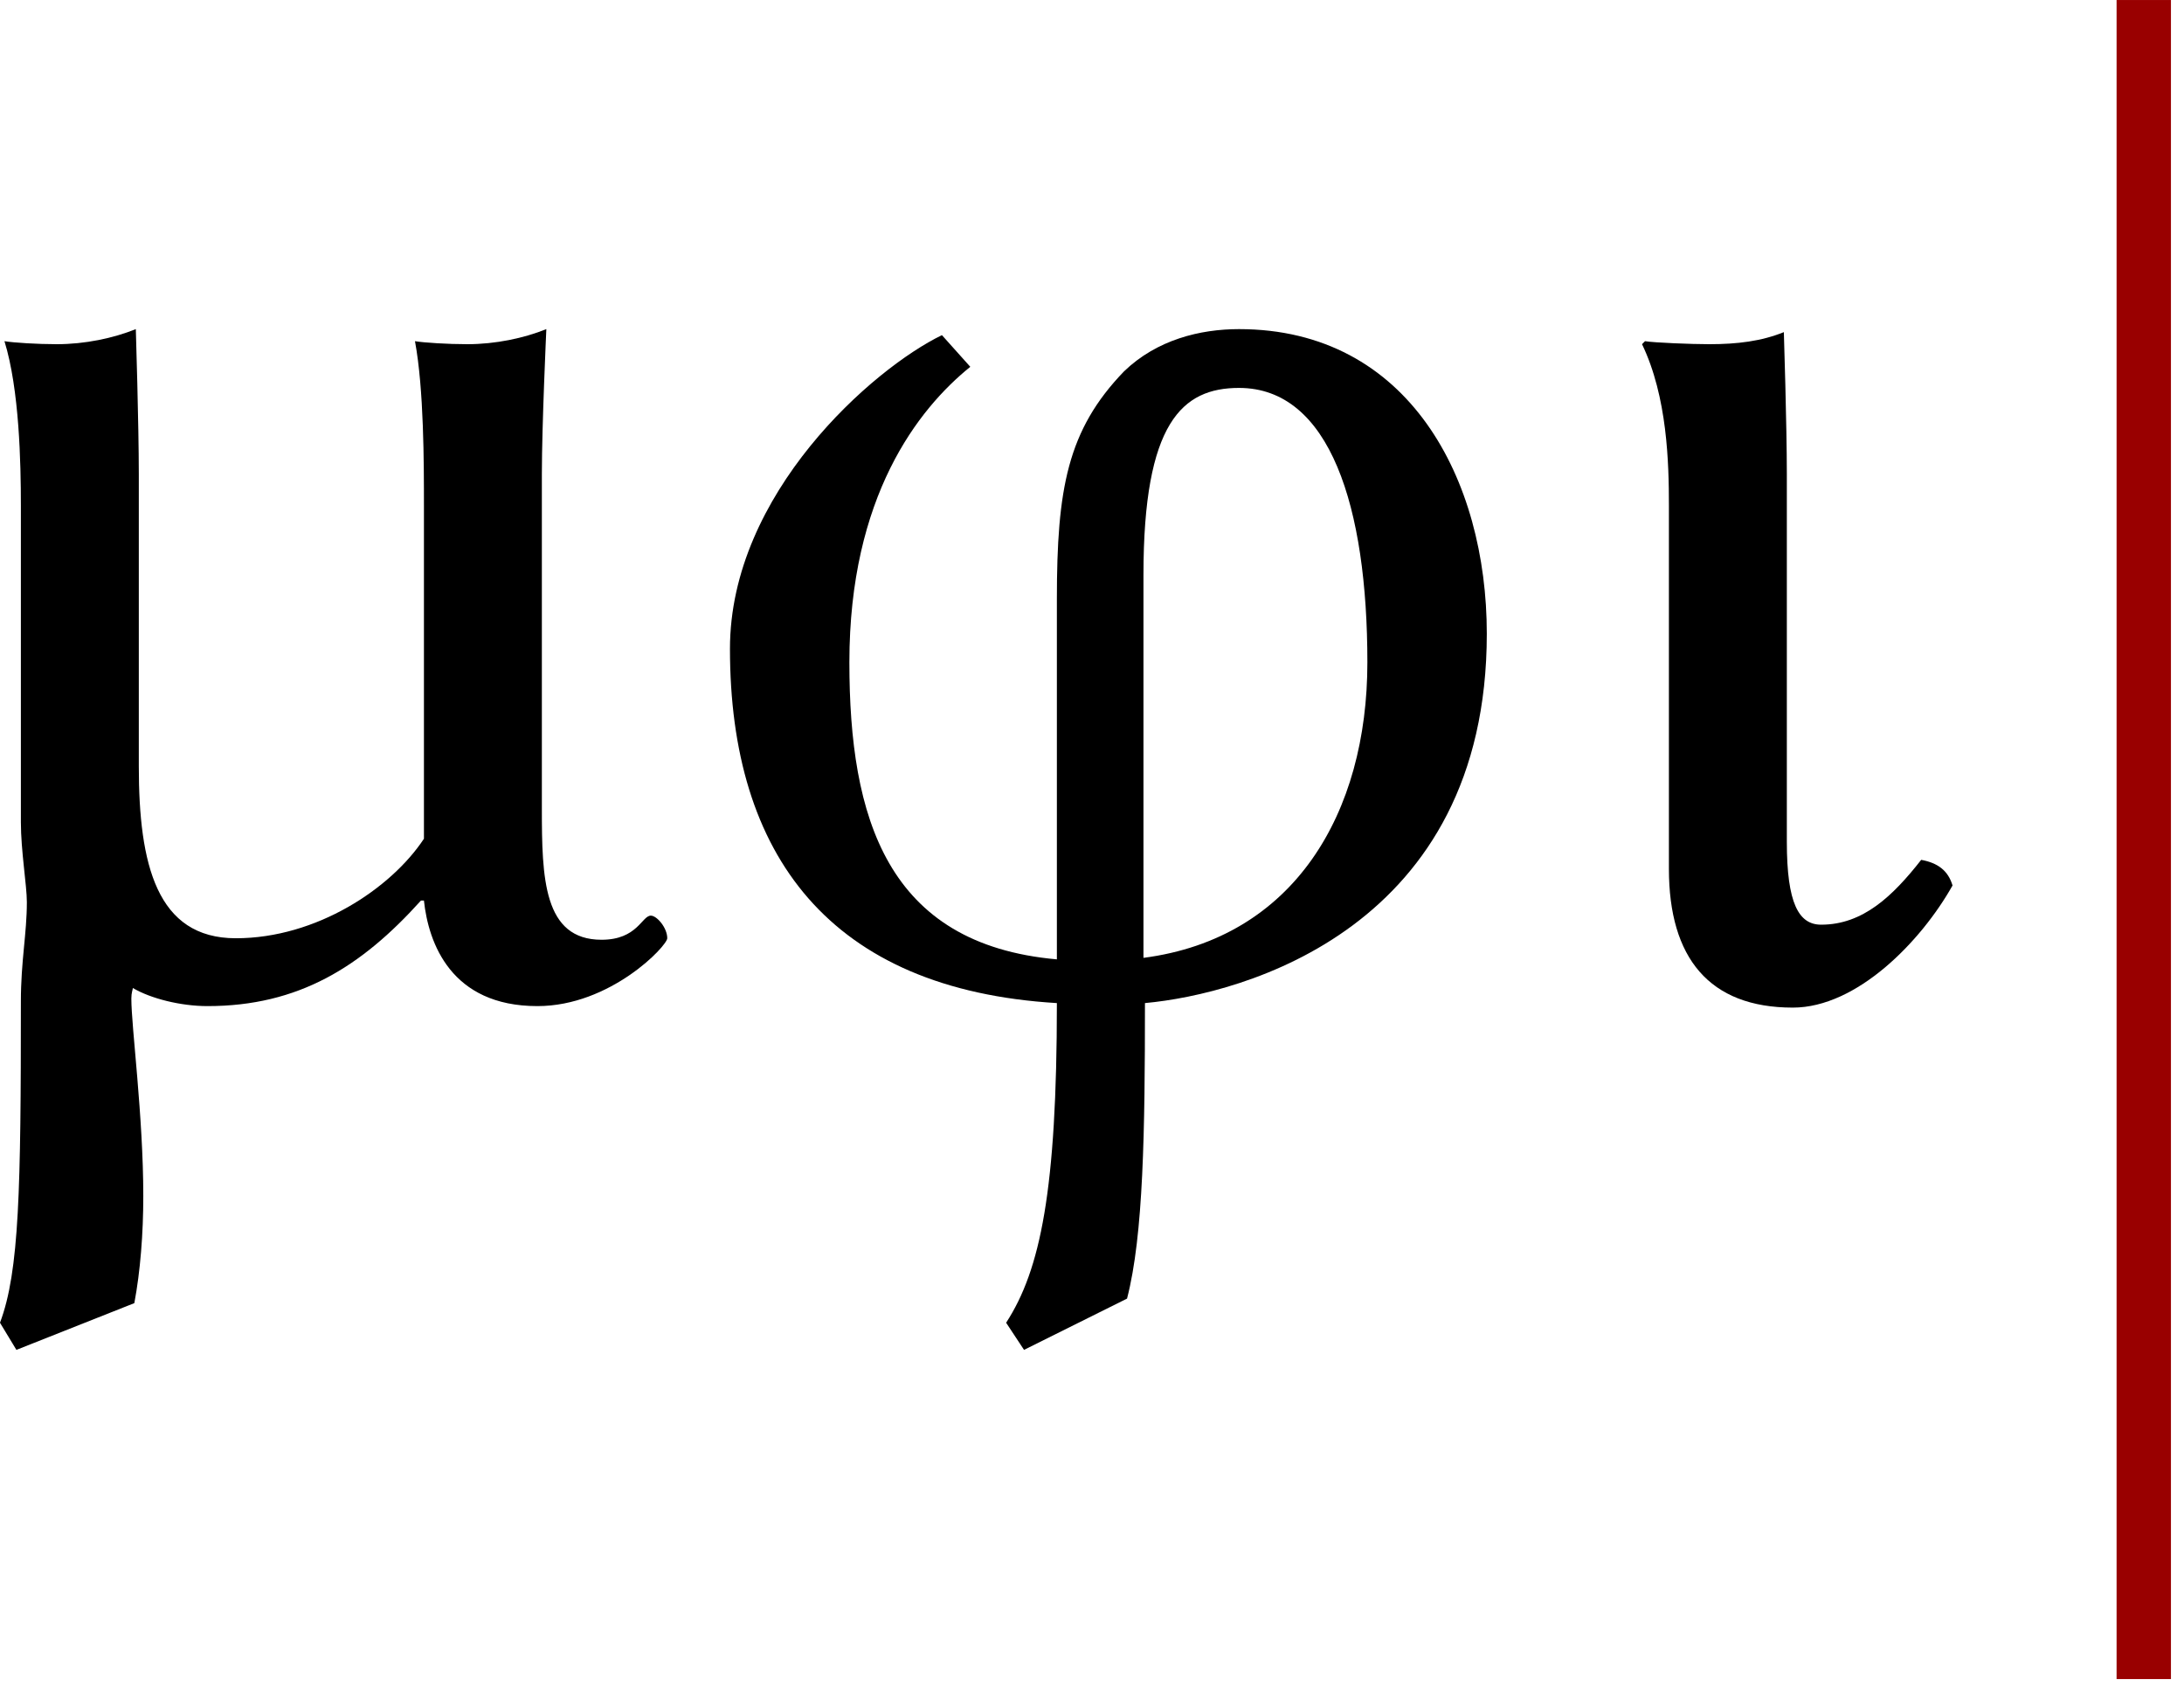 <?xml version="1.0" encoding="UTF-8" standalone="no"?>
<!DOCTYPE svg PUBLIC "-//W3C//DTD SVG 1.1//EN" "http://www.w3.org/Graphics/SVG/1.1/DTD/svg11.dtd">
<svg width="100%" height="100%" viewBox="0 0 129 100" version="1.1" xmlns="http://www.w3.org/2000/svg" xmlns:xlink="http://www.w3.org/1999/xlink" xml:space="preserve" xmlns:serif="http://www.serif.com/" style="fill-rule:evenodd;clip-rule:evenodd;stroke-linejoin:round;stroke-miterlimit:2;">
    <g transform="matrix(1,0,0,1,-9.15,-4.61)">
        <g id="Ebene-1" serif:id="Ebene 1" transform="matrix(1,0,0,1,24.189,-986.123)">
            <g id="logo">
                <g transform="matrix(0.995,0,0,1.005,-18.567,1049.27)">
                    <g id="text2989-3">
                        <g transform="matrix(88.616,0,0,88.616,0,0)">
                            <path d="M0.322,-0.06L0.324,-0.06C0.327,-0.032 0.342,0.01 0.4,0.01C0.449,0.01 0.487,-0.03 0.487,-0.035C0.487,-0.042 0.48,-0.05 0.476,-0.05C0.47,-0.05 0.467,-0.034 0.443,-0.034C0.404,-0.034 0.403,-0.075 0.403,-0.121L0.403,-0.343C0.403,-0.375 0.406,-0.439 0.406,-0.439C0.391,-0.433 0.372,-0.429 0.353,-0.429C0.34,-0.429 0.324,-0.43 0.318,-0.431C0.324,-0.399 0.324,-0.35 0.324,-0.322L0.324,-0.101C0.302,-0.068 0.252,-0.035 0.198,-0.035C0.145,-0.035 0.133,-0.084 0.133,-0.149L0.133,-0.343C0.133,-0.375 0.131,-0.439 0.131,-0.439C0.116,-0.433 0.097,-0.429 0.078,-0.429C0.065,-0.429 0.049,-0.43 0.043,-0.431C0.053,-0.399 0.054,-0.35 0.054,-0.322L0.054,-0.112C0.054,-0.093 0.058,-0.07 0.058,-0.059C0.058,-0.038 0.054,-0.02 0.054,0.007C0.054,0.131 0.053,0.186 0.04,0.22L0.051,0.238L0.13,0.207C0.134,0.186 0.136,0.161 0.136,0.136C0.136,0.083 0.128,0.024 0.128,0.005C0.128,0.001 0.129,-0.001 0.129,-0.002C0.141,0.005 0.161,0.01 0.179,0.01C0.24,0.01 0.282,-0.016 0.322,-0.06Z" style="fill-rule:nonzero;"/>
                        </g>
                        <g transform="matrix(88.616,0,0,88.616,43.422,0)">
                            <path d="M0.466,-0.218C0.466,-0.118 0.417,-0.035 0.316,-0.022L0.316,-0.276C0.316,-0.377 0.342,-0.4 0.38,-0.4C0.441,-0.4 0.466,-0.321 0.466,-0.218ZM0.317,0.008C0.383,0.002 0.546,-0.042 0.546,-0.237C0.546,-0.339 0.494,-0.439 0.38,-0.439C0.354,-0.439 0.325,-0.432 0.303,-0.411C0.265,-0.372 0.258,-0.333 0.258,-0.26L0.258,-0.021C0.144,-0.031 0.119,-0.115 0.119,-0.218C0.119,-0.328 0.165,-0.386 0.2,-0.414L0.181,-0.435C0.135,-0.413 0.039,-0.33 0.039,-0.227C0.039,-0.09 0.106,-0.001 0.258,0.008C0.258,0.132 0.247,0.185 0.224,0.22L0.236,0.238L0.305,0.204C0.316,0.162 0.317,0.093 0.317,0.008Z" style="fill-rule:nonzero;"/>
                        </g>
                        <g transform="matrix(88.616,0,0,88.616,95.173,0)">
                            <path d="M0.084,-0.322L0.084,-0.081C0.084,-0.022 0.111,0.011 0.167,0.011C0.21,0.011 0.253,-0.033 0.274,-0.07C0.271,-0.08 0.264,-0.085 0.253,-0.087C0.234,-0.063 0.214,-0.044 0.186,-0.044C0.171,-0.044 0.163,-0.058 0.163,-0.099L0.163,-0.343C0.163,-0.375 0.161,-0.437 0.161,-0.437C0.146,-0.431 0.13,-0.429 0.111,-0.429C0.099,-0.429 0.074,-0.43 0.068,-0.431L0.066,-0.429C0.083,-0.394 0.084,-0.35 0.084,-0.322Z" style="fill-rule:nonzero;"/>
                        </g>
                    </g>
                </g>
                <g id="text3199">
                </g>
                <g id="rect12933" transform="matrix(1,0,0,1,-13.296,-18.066)">
                    <rect x="123.275" y="1008.8" width="3.211" height="99.177" style="fill:rgb(153,0,0);"/>
                </g>
            </g>
        </g>
    </g>
</svg>
